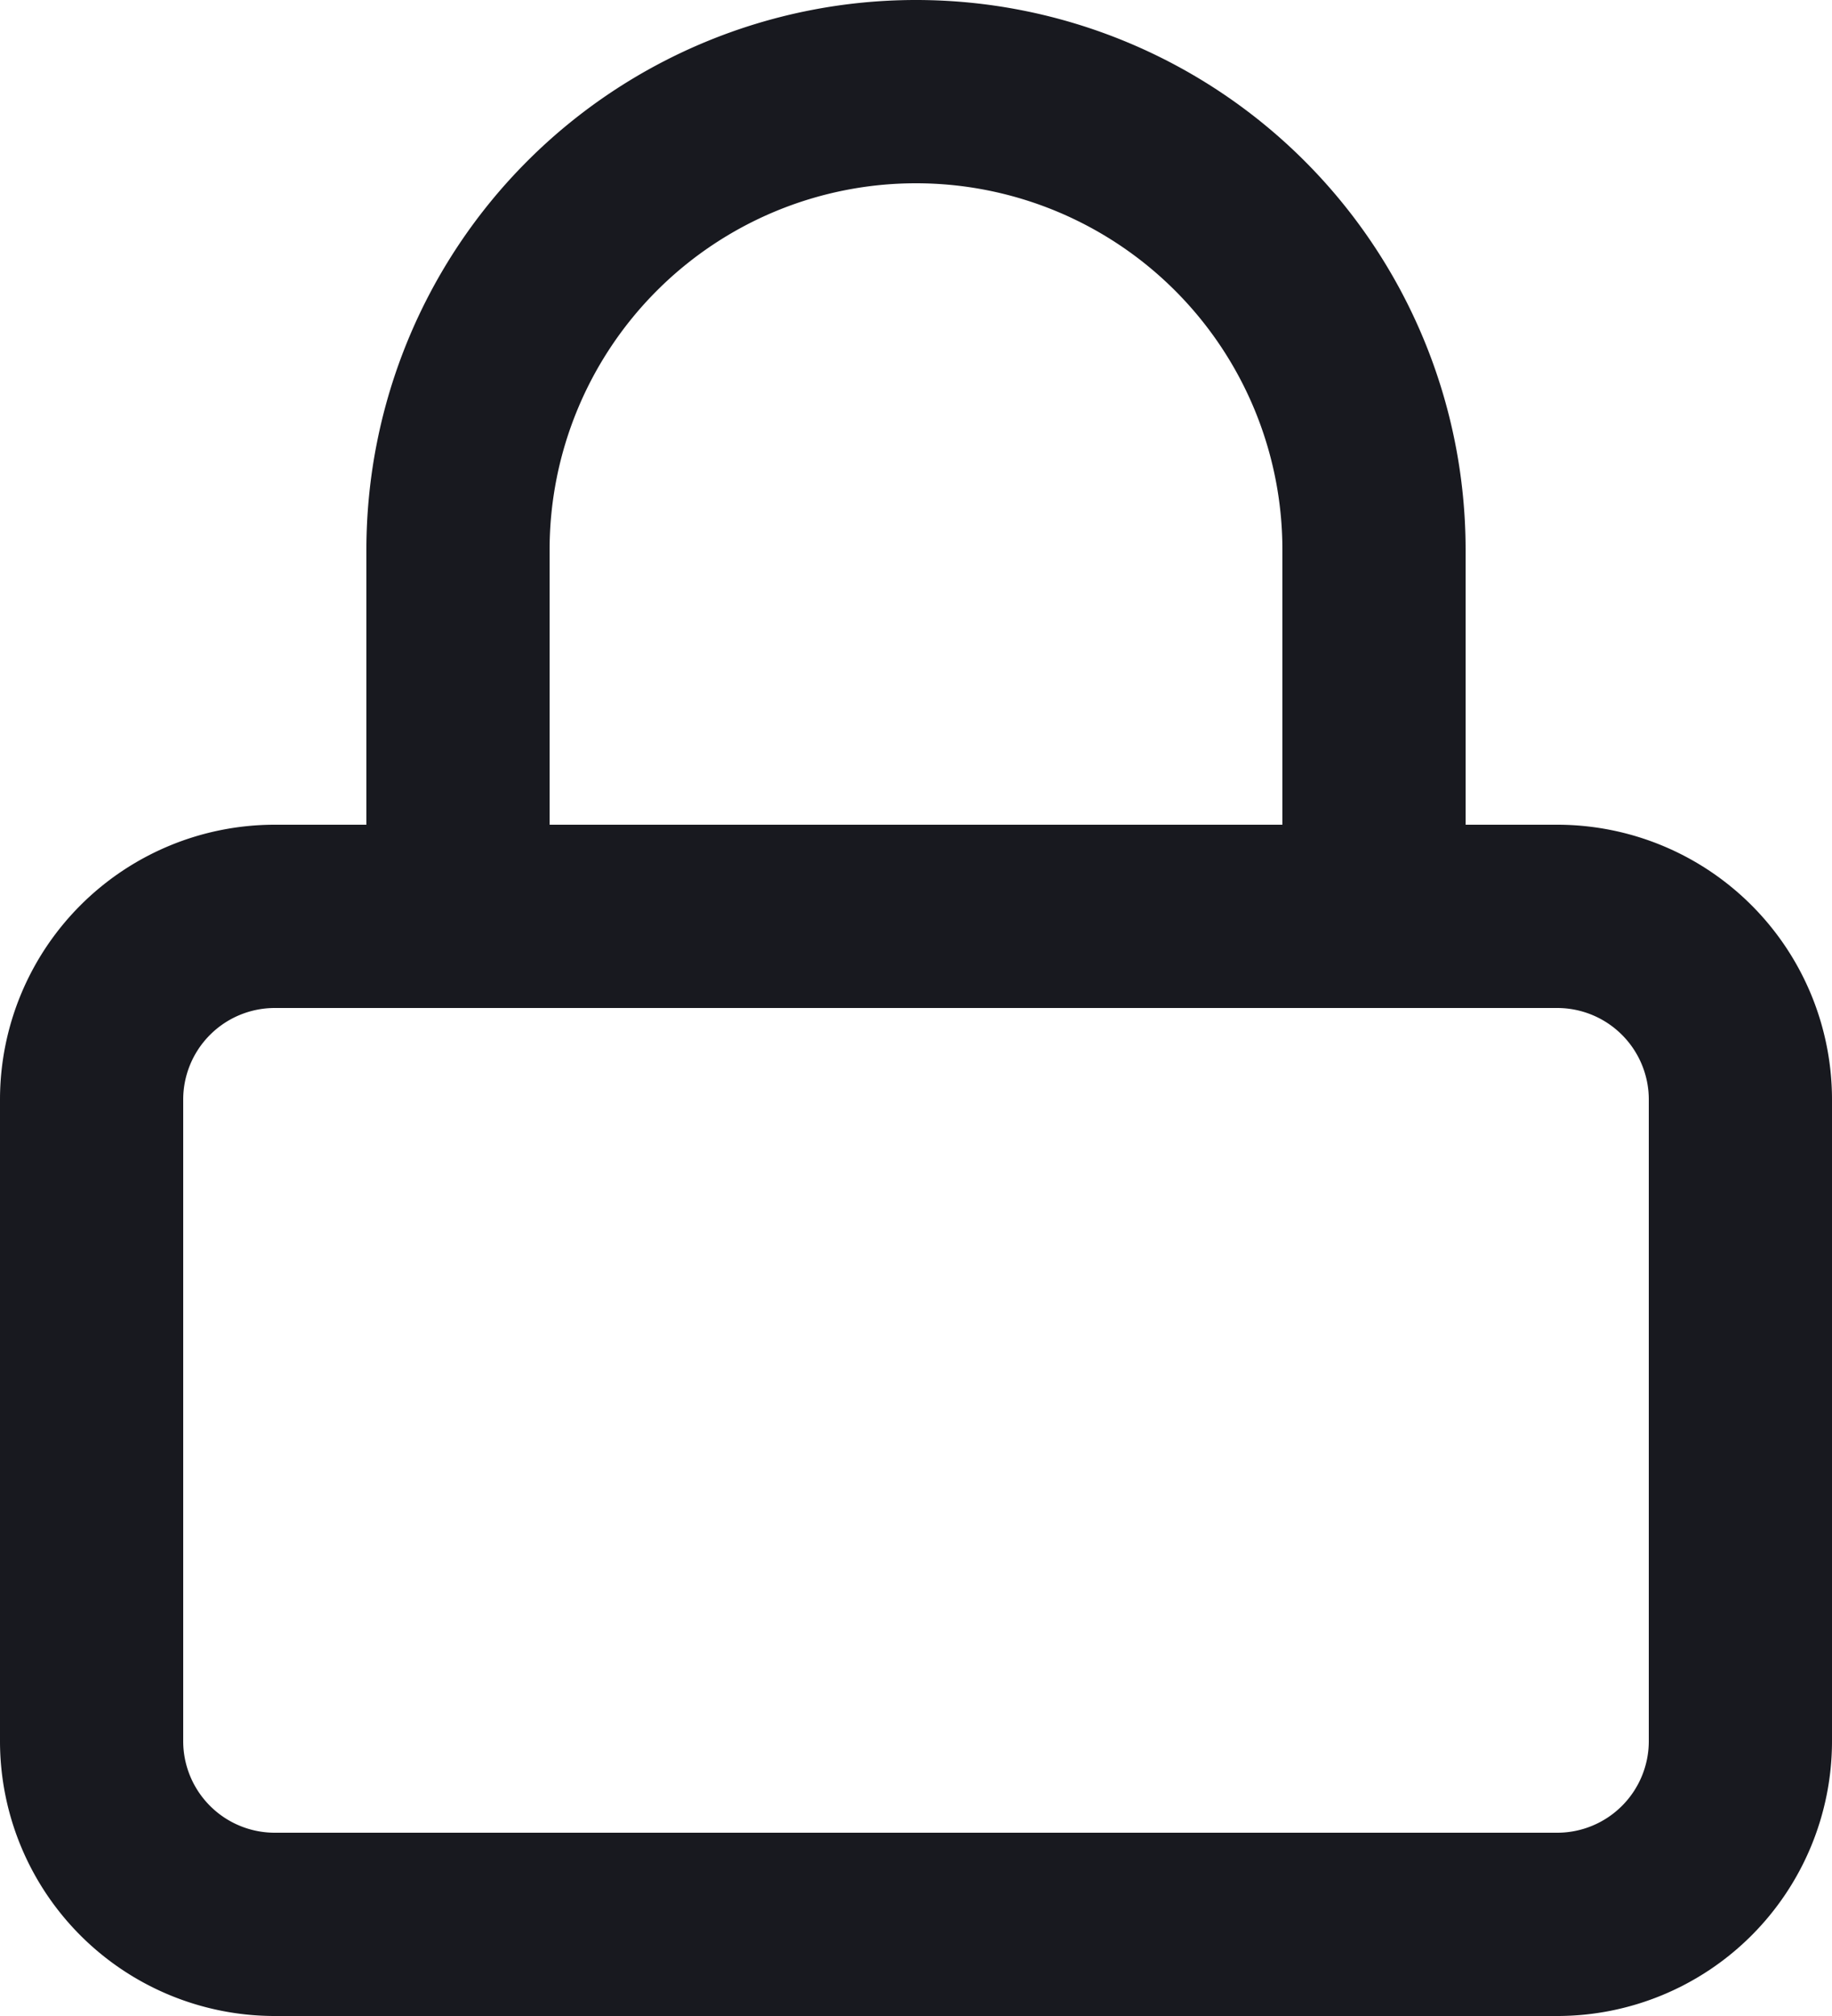 <svg id="feather_heart" data-name="feather / heart" xmlns="http://www.w3.org/2000/svg" width="20" height="22" viewBox="0 0 20 22">
  <path id="Combined_Shape" data-name="Combined Shape" d="M3,22a3,3,0,0,1-3-3V12A3,3,0,0,1,3,9H4V6A6,6,0,0,1,16,6V9h1a3,3,0,0,1,3,3v7a3,3,0,0,1-3,3ZM2,12v7a1,1,0,0,0,1,1H17a1,1,0,0,0,1-1V12a1,1,0,0,0-1-1H3A1,1,0,0,0,2,12ZM14,9V6A4,4,0,1,0,6,6V9Z" fill="#18191f"/>
</svg>
